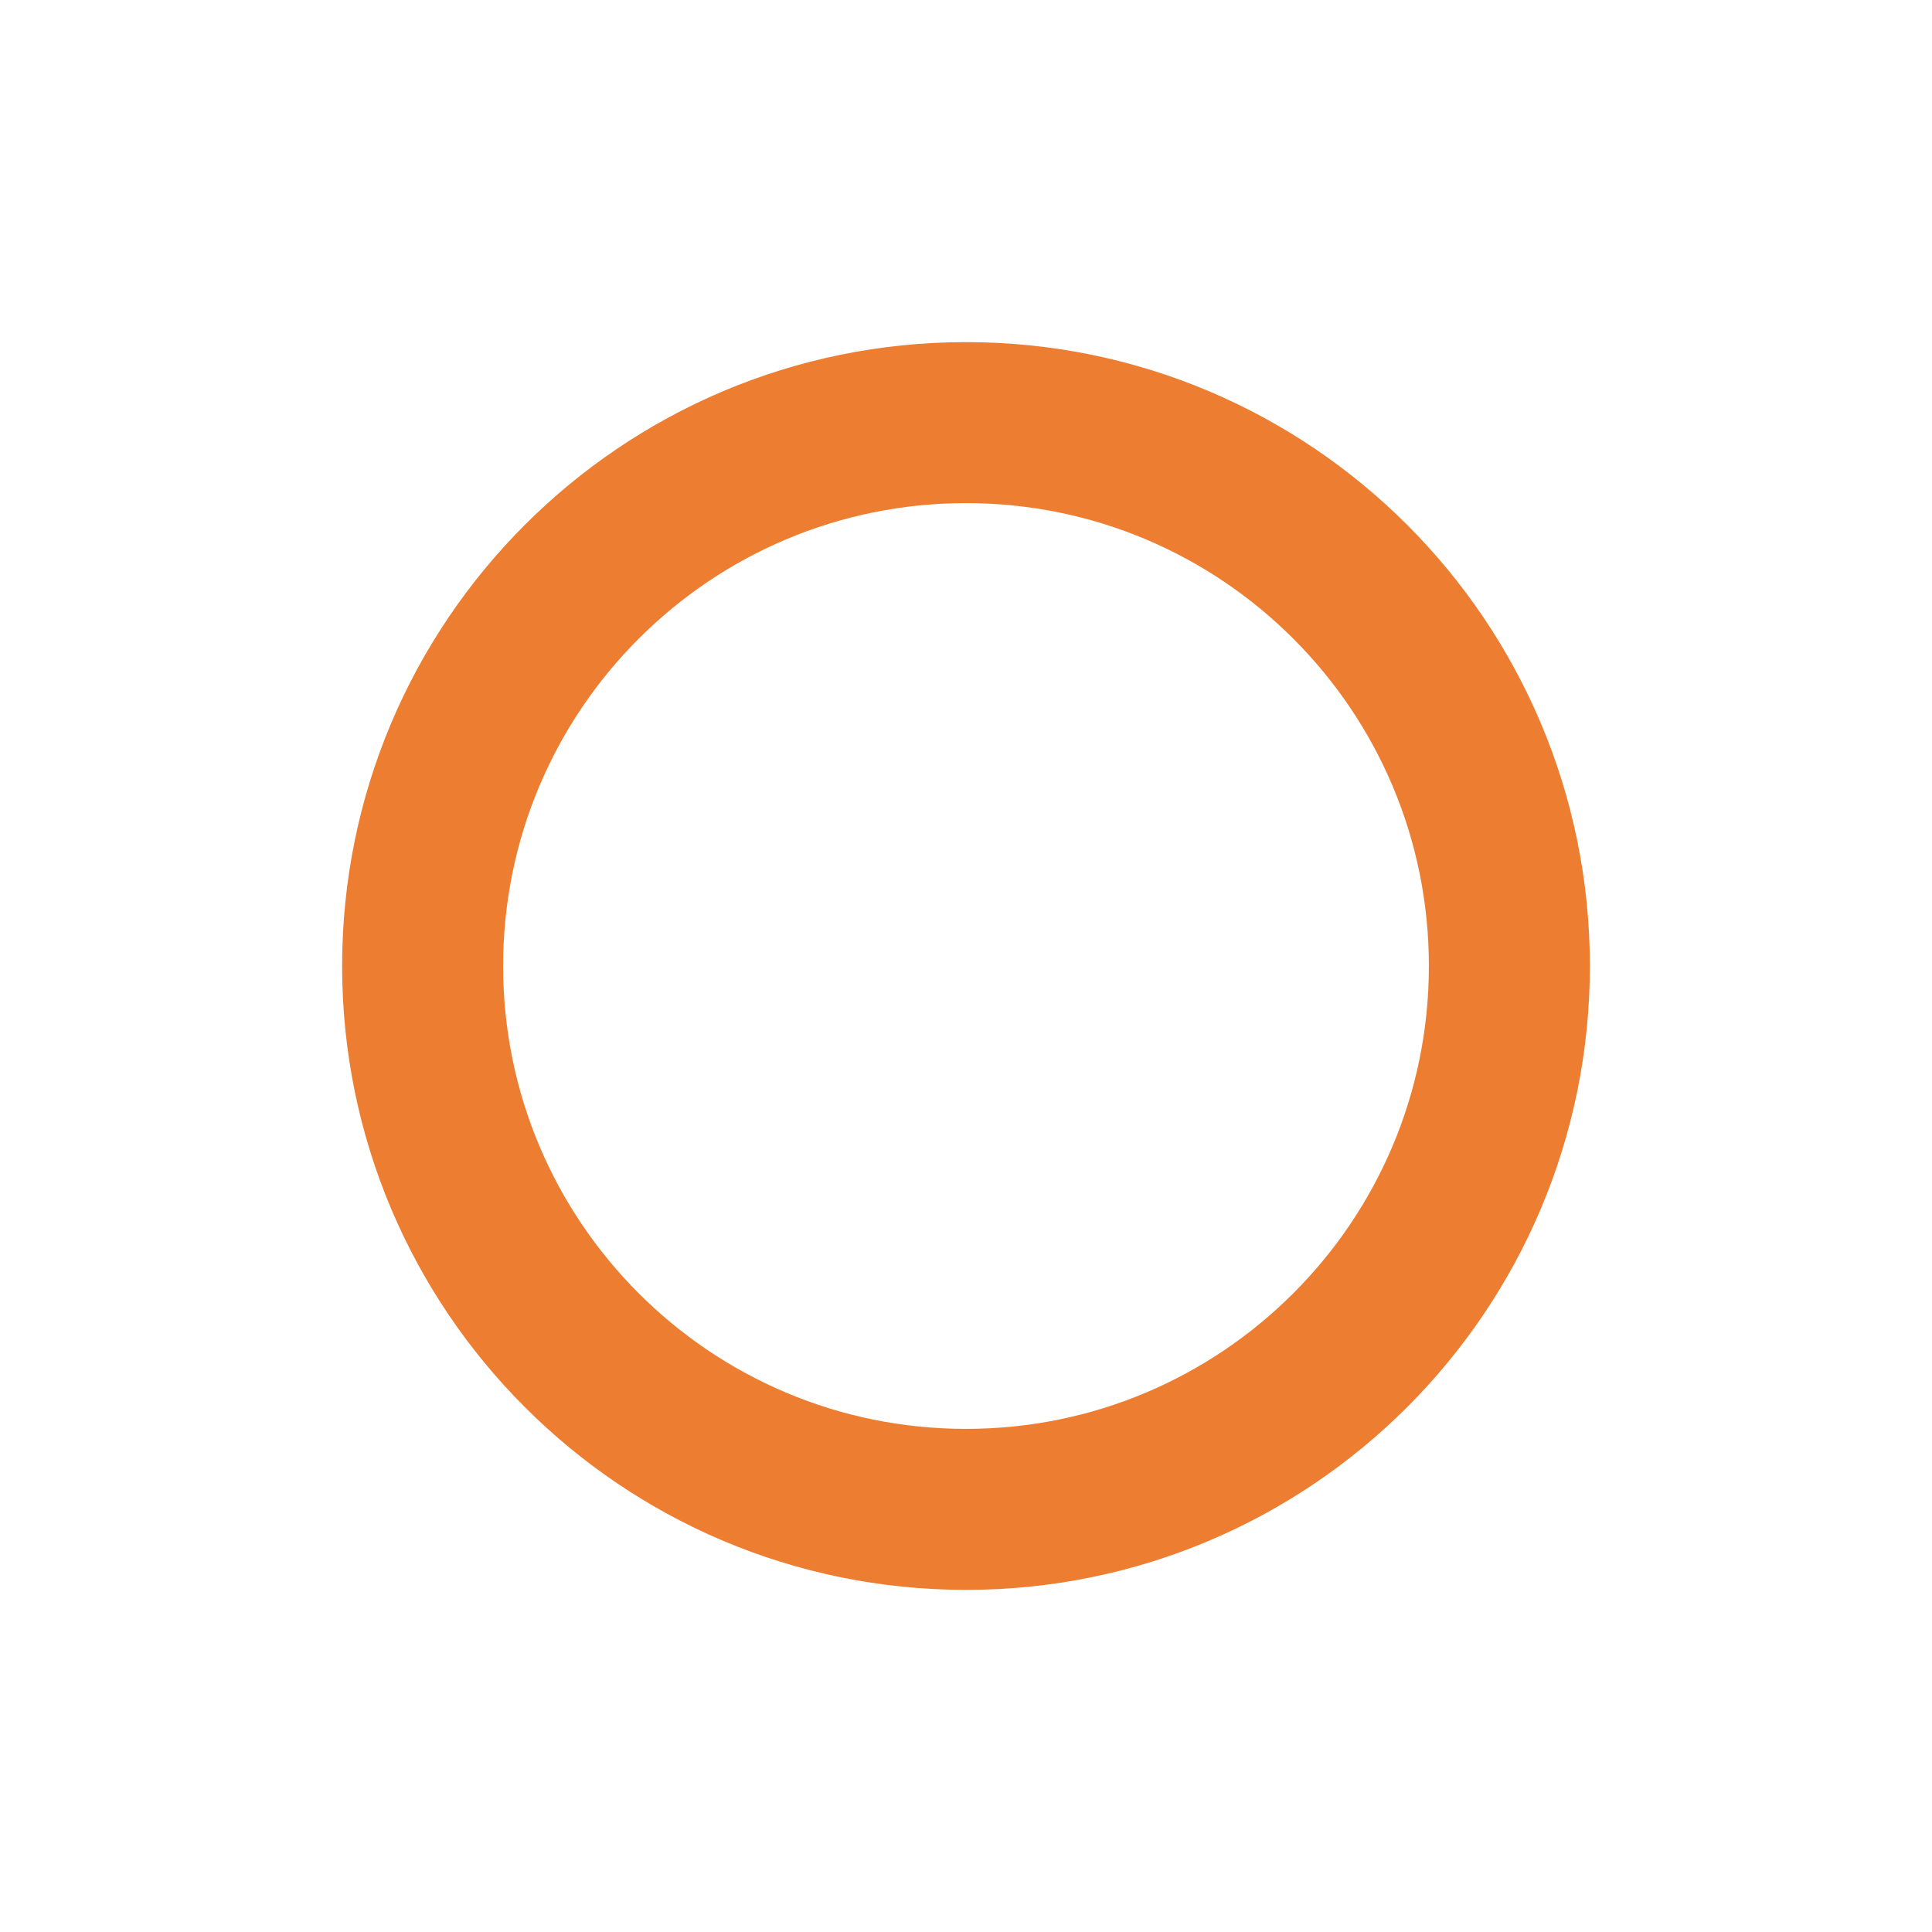 <svg width="96" height="96" xmlns="http://www.w3.org/2000/svg" xmlns:xlink="http://www.w3.org/1999/xlink" overflow="hidden"><defs><clipPath id="clip0"><path d="M0 0 96 0 96 96 0 96Z" fill-rule="evenodd" clip-rule="evenodd"/></clipPath></defs><g clip-path="url(#clip0)"><path d="M0 0 96 0 96 96 0 96Z" fill="none" fill-rule="evenodd"/><path d="M21 48C21 33.088 33.088 21 48 21 62.912 21 75 33.088 75 48 75 62.912 62.912 75 48 75 33.088 75 21 62.912 21 48Z" stroke="#ED7D31" stroke-width="8" stroke-miterlimit="8" fill="none" fill-rule="evenodd"/></g></svg>